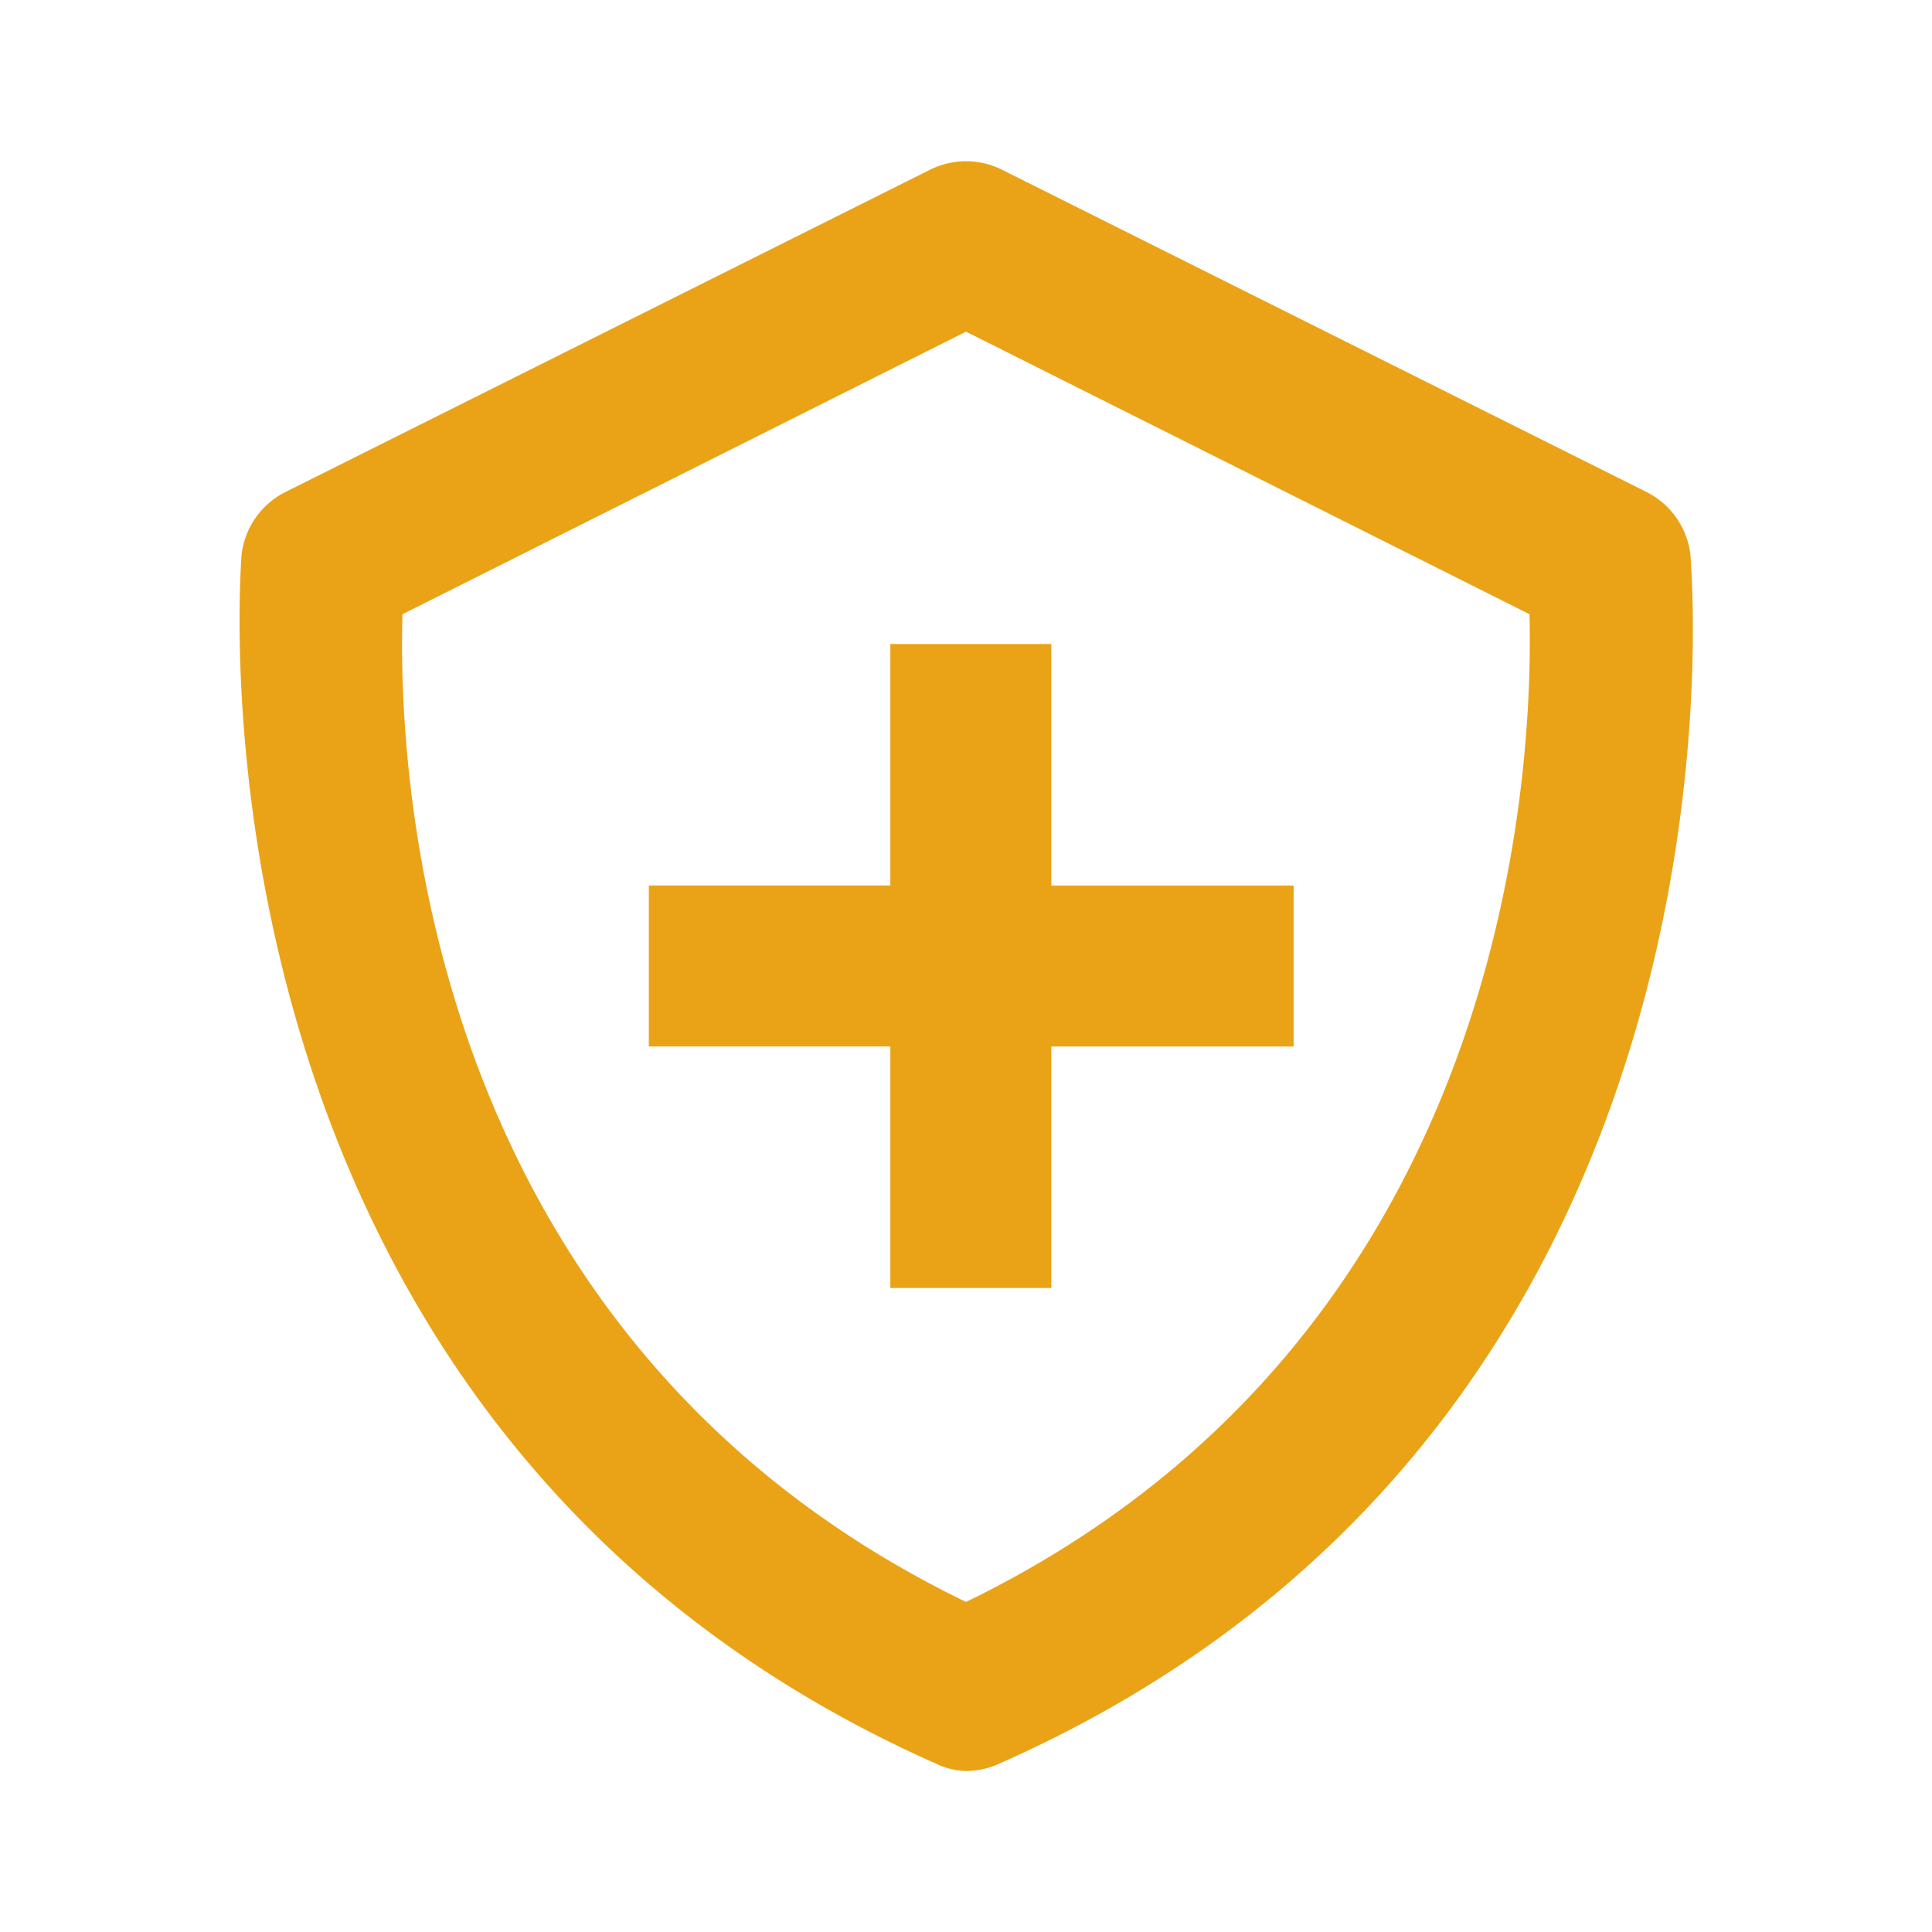 <svg xmlns="http://www.w3.org/2000/svg" width="24" height="24" viewBox="0 0 24 24" style="fill: #EAA317;transform: ;msFilter:;"><path d="M11.63 21.91A.9.9 0 0 0 12 22a1 1 0 0 0 .41-.09C22 17.67 21 7 21 6.9a1 1 0 0 0-.55-.79l-8-4a1 1 0 0 0-.9 0l-8 4A1 1 0 0 0 3 6.9c0 .1-.92 10.77 8.63 15.01zM5 7.63l7-3.51 7 3.51c.05 2-.27 9-7 12.27C5.26 16.63 4.94 9.64 5 7.63z"></path><path d="M11.06 16h2v-3h3.01v-2h-3.01V8h-2v3h-3v2h3v3z"></path></svg>